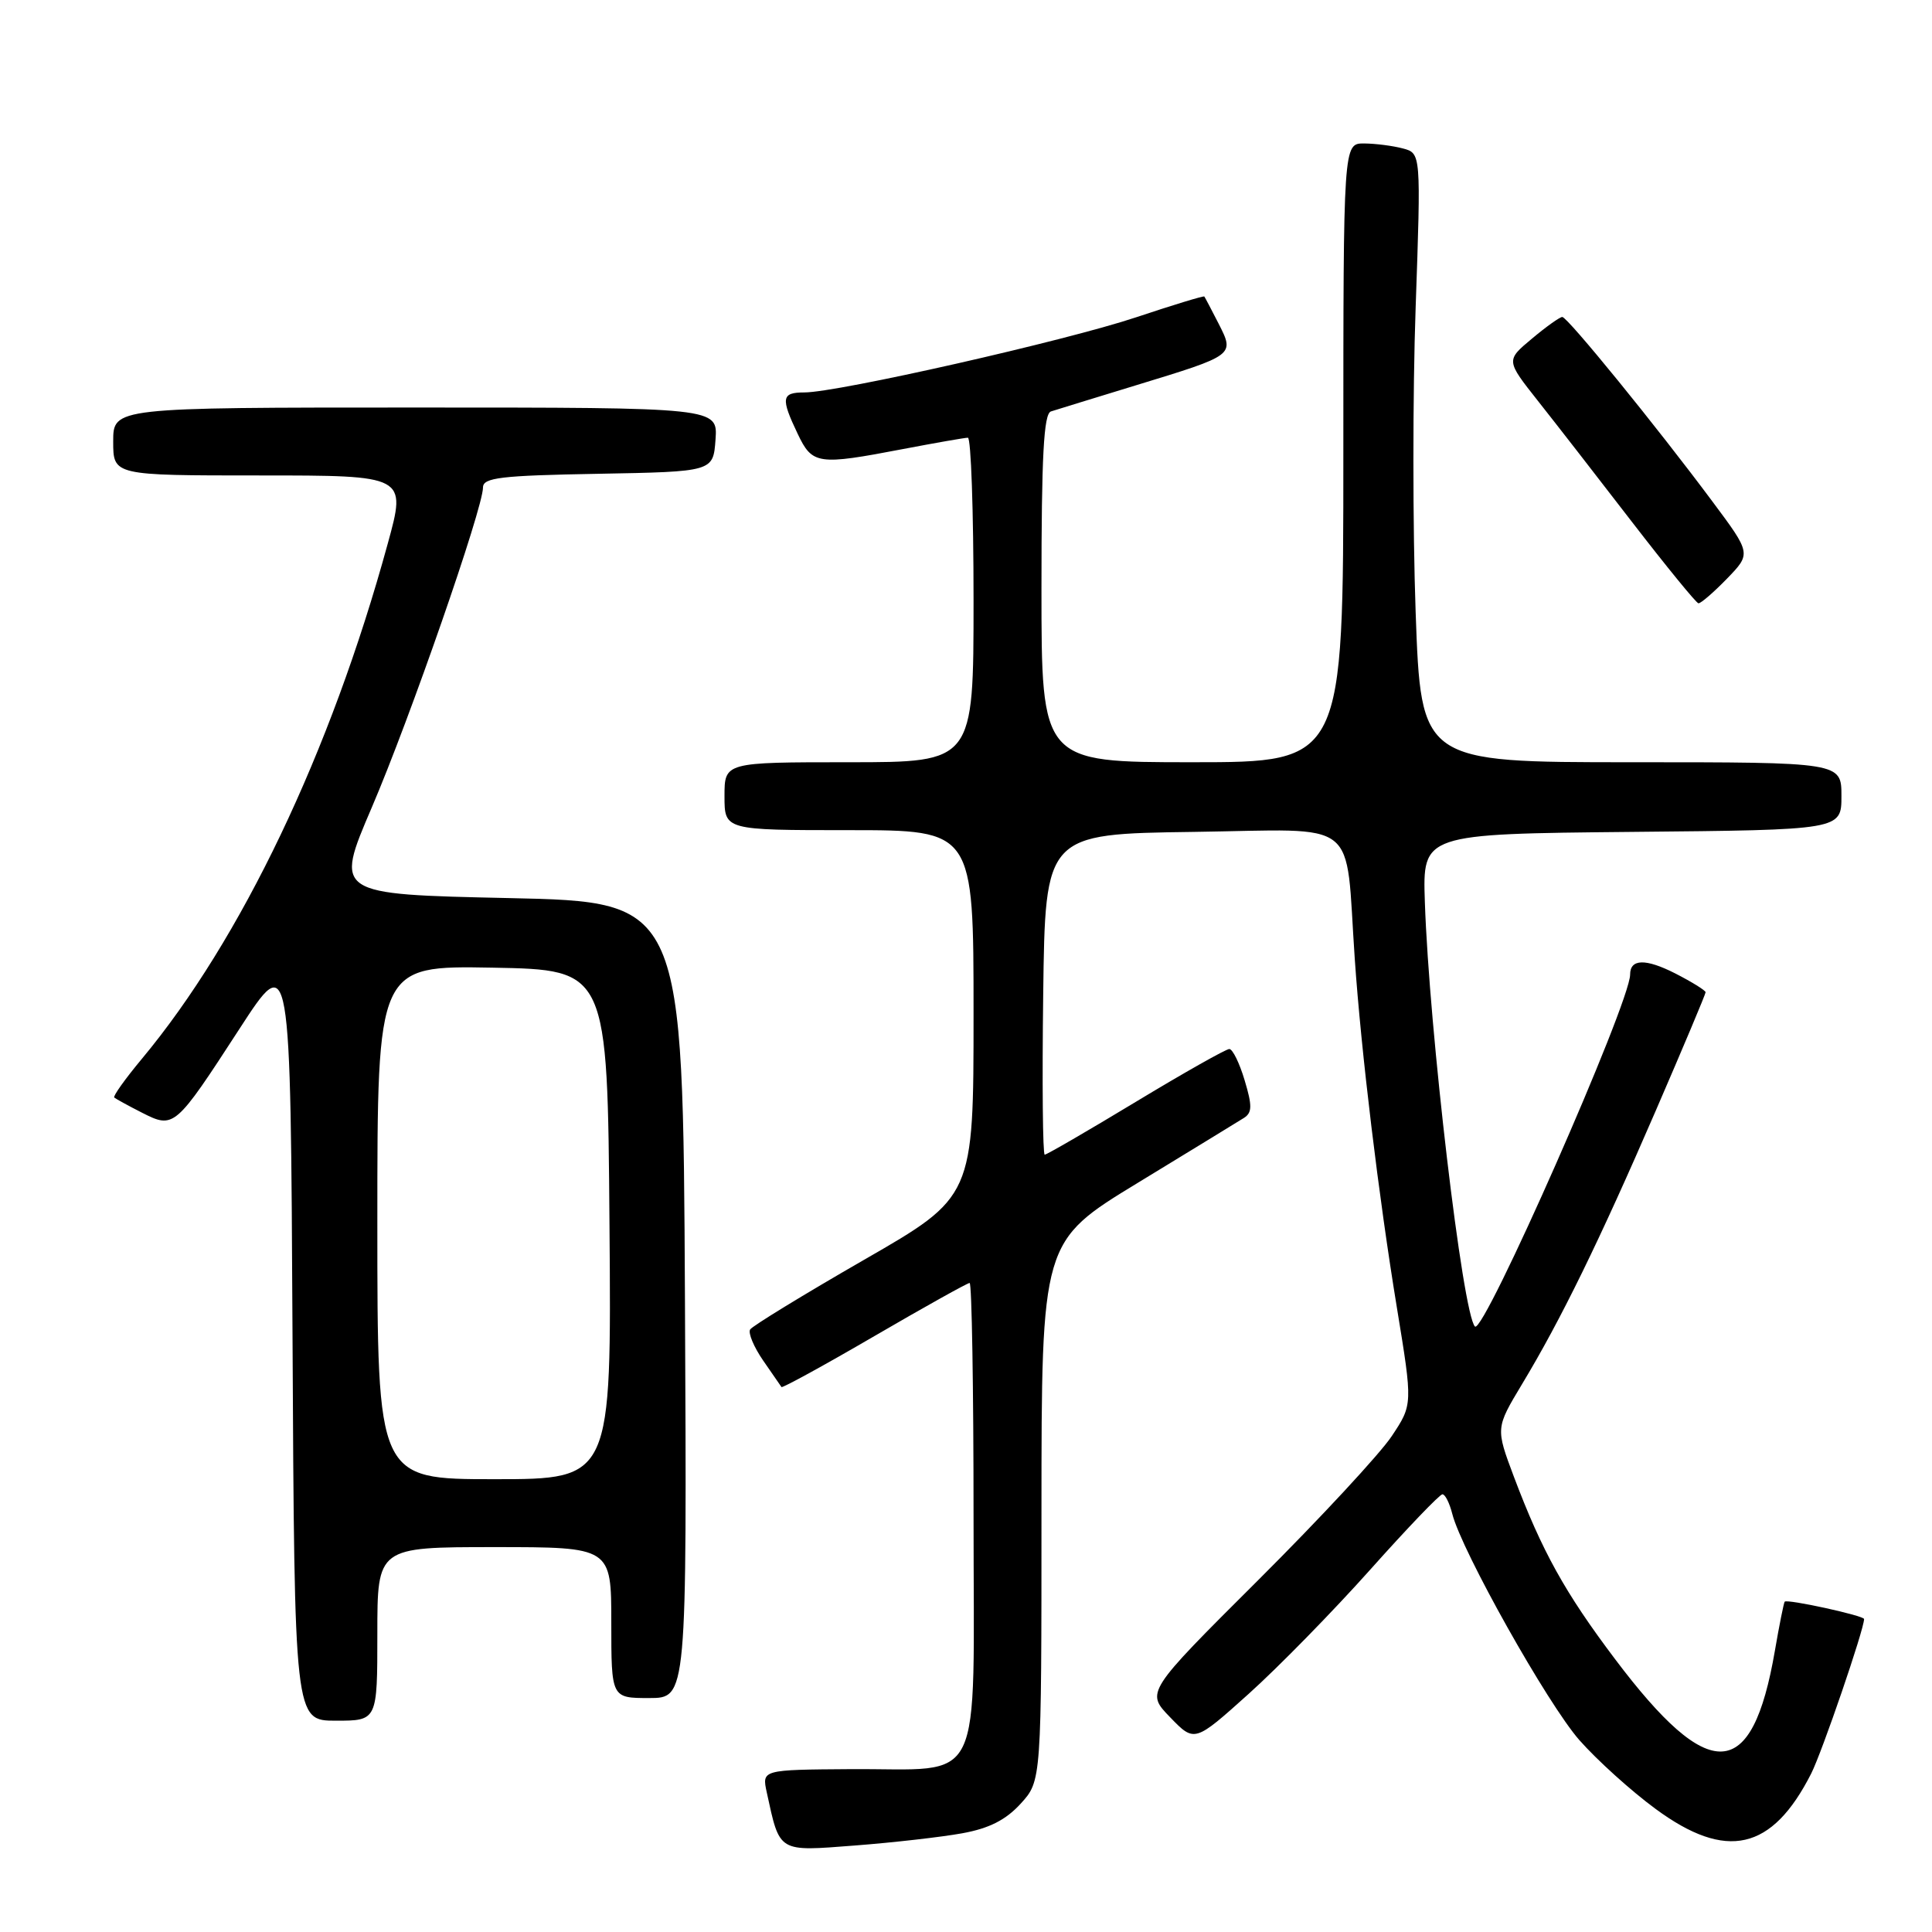 <?xml version="1.0" encoding="UTF-8" standalone="no"?>
<!DOCTYPE svg PUBLIC "-//W3C//DTD SVG 1.1//EN" "http://www.w3.org/Graphics/SVG/1.1/DTD/svg11.dtd" >
<svg xmlns="http://www.w3.org/2000/svg" xmlns:xlink="http://www.w3.org/1999/xlink" version="1.1" viewBox="0 0 256 256">
 <g >
 <path fill="currentColor"
d=" M 127.50 242.92 C 131.08 242.27 133.28 241.15 135.25 238.99 C 138.00 235.97 138.00 235.97 138.00 200.23 C 138.01 164.50 138.01 164.50 150.75 156.74 C 157.76 152.47 164.10 148.59 164.83 148.13 C 165.92 147.43 165.94 146.53 164.92 143.14 C 164.24 140.86 163.33 139.00 162.89 139.00 C 162.45 139.00 156.87 142.15 150.50 146.00 C 144.13 149.85 138.70 153.00 138.43 153.00 C 138.17 153.00 138.08 143.44 138.23 131.75 C 138.50 110.50 138.50 110.50 158.19 110.23 C 180.52 109.92 178.21 108.11 179.51 127.00 C 180.35 139.29 182.68 158.57 185.10 173.30 C 187.20 186.11 187.20 186.11 184.41 190.30 C 182.88 192.61 174.93 201.19 166.73 209.36 C 151.82 224.22 151.82 224.22 155.05 227.55 C 158.28 230.89 158.28 230.89 165.46 224.44 C 169.41 220.89 176.65 213.49 181.56 207.99 C 186.46 202.50 190.77 198.00 191.13 198.00 C 191.49 198.00 192.07 199.16 192.43 200.58 C 193.66 205.48 205.08 225.81 209.28 230.58 C 211.60 233.21 216.13 237.31 219.36 239.68 C 228.75 246.60 234.80 245.23 239.99 235.01 C 241.43 232.17 247.00 215.91 247.00 214.53 C 247.00 214.08 236.80 211.85 236.48 212.23 C 236.36 212.38 235.77 215.31 235.18 218.74 C 232.17 236.20 226.55 236.49 214.01 219.85 C 207.35 211.02 204.32 205.54 200.60 195.68 C 198.18 189.23 198.18 189.23 201.67 183.42 C 206.81 174.90 211.93 164.42 219.38 147.21 C 223.02 138.80 226.00 131.72 226.00 131.48 C 226.00 131.24 224.18 130.11 221.97 128.98 C 218.05 126.99 216.00 127.04 216.00 129.13 C 216.00 132.88 196.58 176.92 195.44 175.77 C 193.81 174.14 189.37 136.45 188.80 119.50 C 188.50 110.50 188.50 110.50 216.25 110.23 C 244.00 109.97 244.00 109.97 244.00 105.48 C 244.00 101.00 244.00 101.00 216.15 101.00 C 188.29 101.00 188.29 101.00 187.58 81.10 C 187.19 70.16 187.18 52.00 187.58 40.76 C 188.29 20.31 188.29 20.31 185.89 19.67 C 184.58 19.32 182.26 19.02 180.75 19.01 C 178.00 19.00 178.00 19.00 178.00 60.00 C 178.00 101.00 178.00 101.00 158.00 101.00 C 138.00 101.00 138.00 101.00 138.00 77.97 C 138.00 60.43 138.30 54.84 139.25 54.52 C 139.94 54.30 145.00 52.74 150.50 51.06 C 163.66 47.04 163.60 47.08 161.47 42.88 C 160.52 41.02 159.67 39.41 159.58 39.29 C 159.49 39.17 155.41 40.42 150.52 42.05 C 141.20 45.16 111.00 52.00 106.58 52.00 C 103.55 52.00 103.43 52.73 105.69 57.47 C 107.64 61.57 108.33 61.67 119.66 59.50 C 123.97 58.68 127.84 58.00 128.25 58.00 C 128.66 58.00 129.00 67.67 129.00 79.50 C 129.00 101.00 129.00 101.00 112.50 101.00 C 96.00 101.00 96.00 101.00 96.00 105.50 C 96.00 110.00 96.00 110.00 112.50 110.00 C 129.00 110.00 129.00 110.00 129.00 134.30 C 129.00 158.59 129.00 158.59 114.46 166.95 C 106.47 171.55 99.69 175.70 99.40 176.16 C 99.11 176.63 99.88 178.47 101.11 180.26 C 102.34 182.04 103.44 183.63 103.55 183.79 C 103.66 183.95 109.20 180.92 115.86 177.04 C 122.51 173.17 128.19 170.00 128.48 170.00 C 128.77 170.00 129.00 183.93 129.00 200.96 C 129.00 237.68 130.64 234.31 112.73 234.42 C 100.95 234.50 100.95 234.50 101.60 237.50 C 103.35 245.53 103.02 245.33 113.27 244.54 C 118.35 244.15 124.75 243.42 127.50 242.92 Z  M 50.00 216.50 C 50.00 205.00 50.00 205.00 65.50 205.00 C 81.00 205.00 81.00 205.00 81.00 215.00 C 81.00 225.00 81.00 225.00 86.01 225.00 C 91.02 225.00 91.02 225.00 90.76 172.25 C 90.50 119.50 90.50 119.50 67.42 119.00 C 44.33 118.50 44.33 118.50 49.26 107.00 C 54.32 95.20 64.00 67.34 64.00 64.59 C 64.00 63.29 66.32 63.01 79.25 62.78 C 94.50 62.50 94.50 62.50 94.81 58.25 C 95.11 54.00 95.11 54.00 55.06 54.00 C 15.00 54.00 15.00 54.00 15.00 58.50 C 15.00 63.00 15.00 63.00 34.43 63.00 C 53.86 63.00 53.86 63.00 51.38 72.03 C 43.81 99.69 31.96 124.50 18.79 140.31 C 16.59 142.95 14.94 145.26 15.14 145.43 C 15.34 145.60 16.99 146.51 18.82 147.44 C 23.06 149.59 23.20 149.47 31.71 136.36 C 38.50 125.89 38.50 125.89 38.76 176.95 C 39.02 228.00 39.02 228.00 44.51 228.00 C 50.00 228.00 50.00 228.00 50.00 216.50 Z  M 228.83 76.68 C 232.05 73.35 232.05 73.35 226.89 66.43 C 219.44 56.42 207.70 42.00 207.01 42.00 C 206.69 42.00 204.87 43.29 202.98 44.88 C 199.54 47.75 199.54 47.75 203.79 53.13 C 206.13 56.08 211.74 63.31 216.27 69.19 C 220.80 75.06 224.75 79.90 225.05 79.94 C 225.36 79.97 227.06 78.50 228.83 76.68 Z  M 50.00 161.97 C 50.00 127.95 50.00 127.95 65.25 128.22 C 80.50 128.50 80.50 128.50 80.76 162.25 C 81.03 196.00 81.03 196.00 65.51 196.00 C 50.00 196.00 50.00 196.00 50.00 161.97 Z "/>
</g>
</svg>